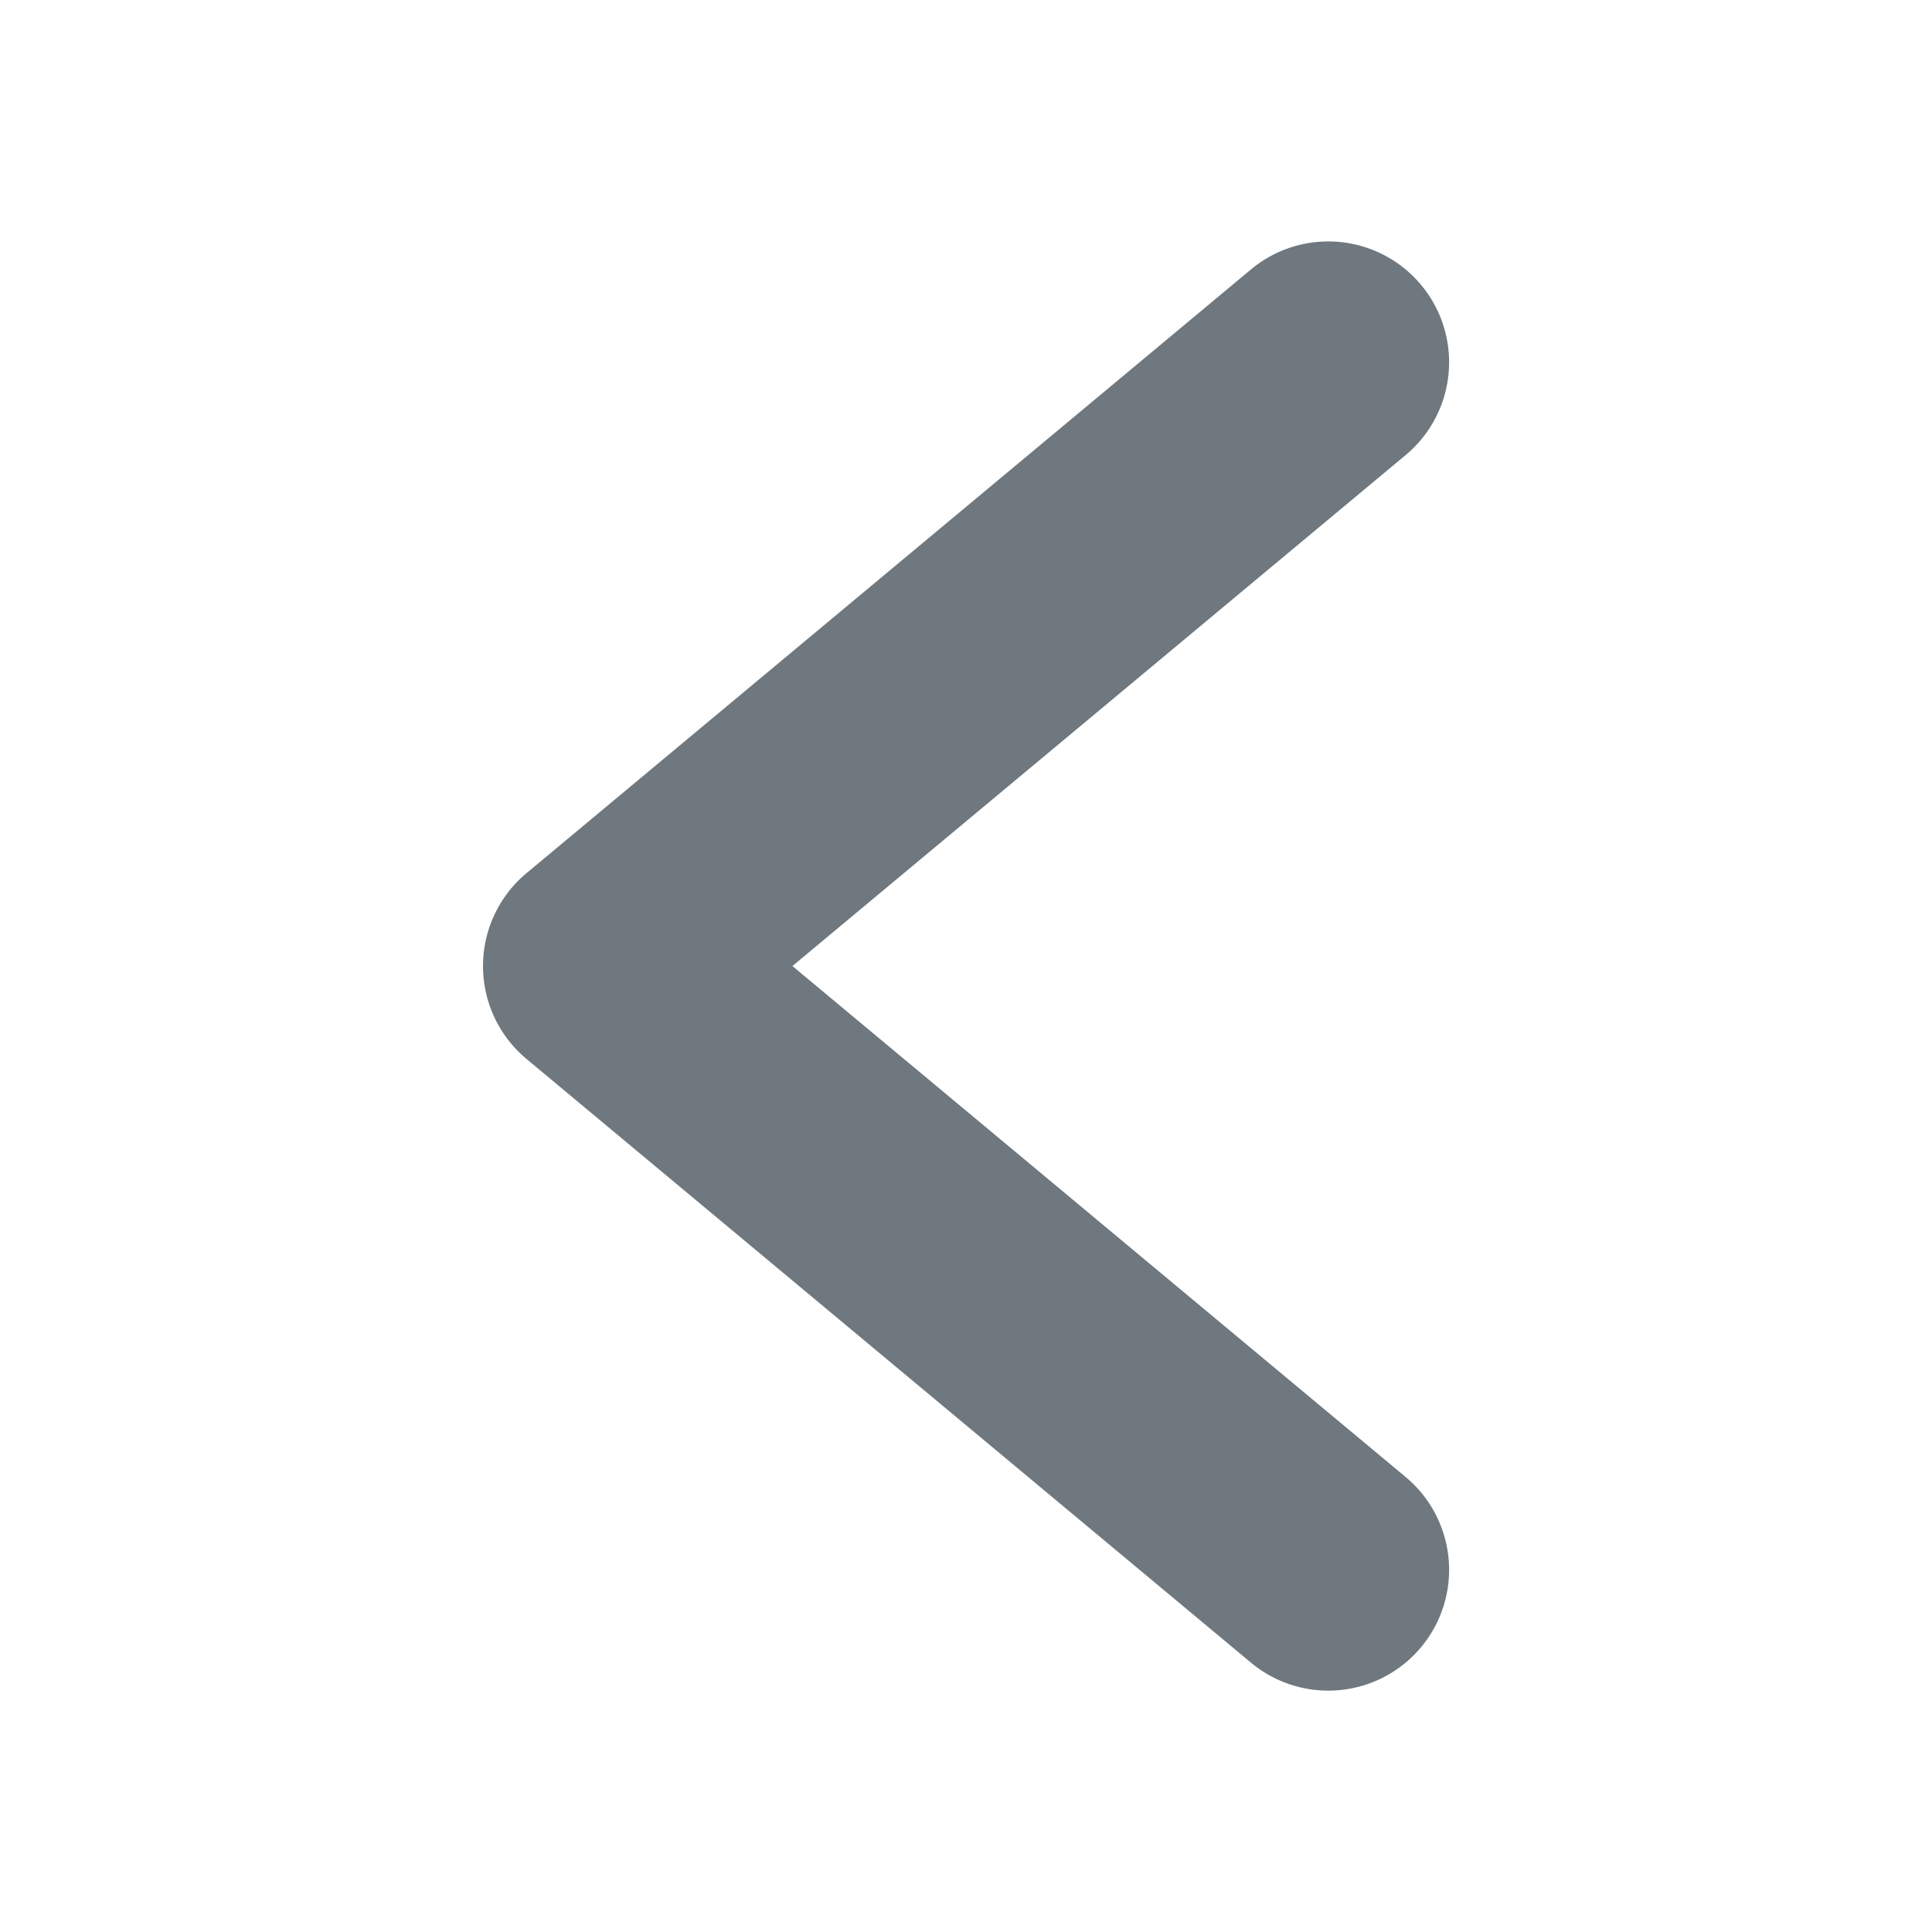 <svg viewBox="0 0 96 96" xmlns="http://www.w3.org/2000/svg"><path d="m39.376 48.002 30.47-25.39a6.003 6.003 0 0 0-7.688-9.223L26.156 43.391a6.01 6.01 0 0 0 0 9.223l36.002 30.001a6.003 6.003 0 0 0 7.688-9.223Z" fill="#6f787f" class="fill-000000"></path></svg>